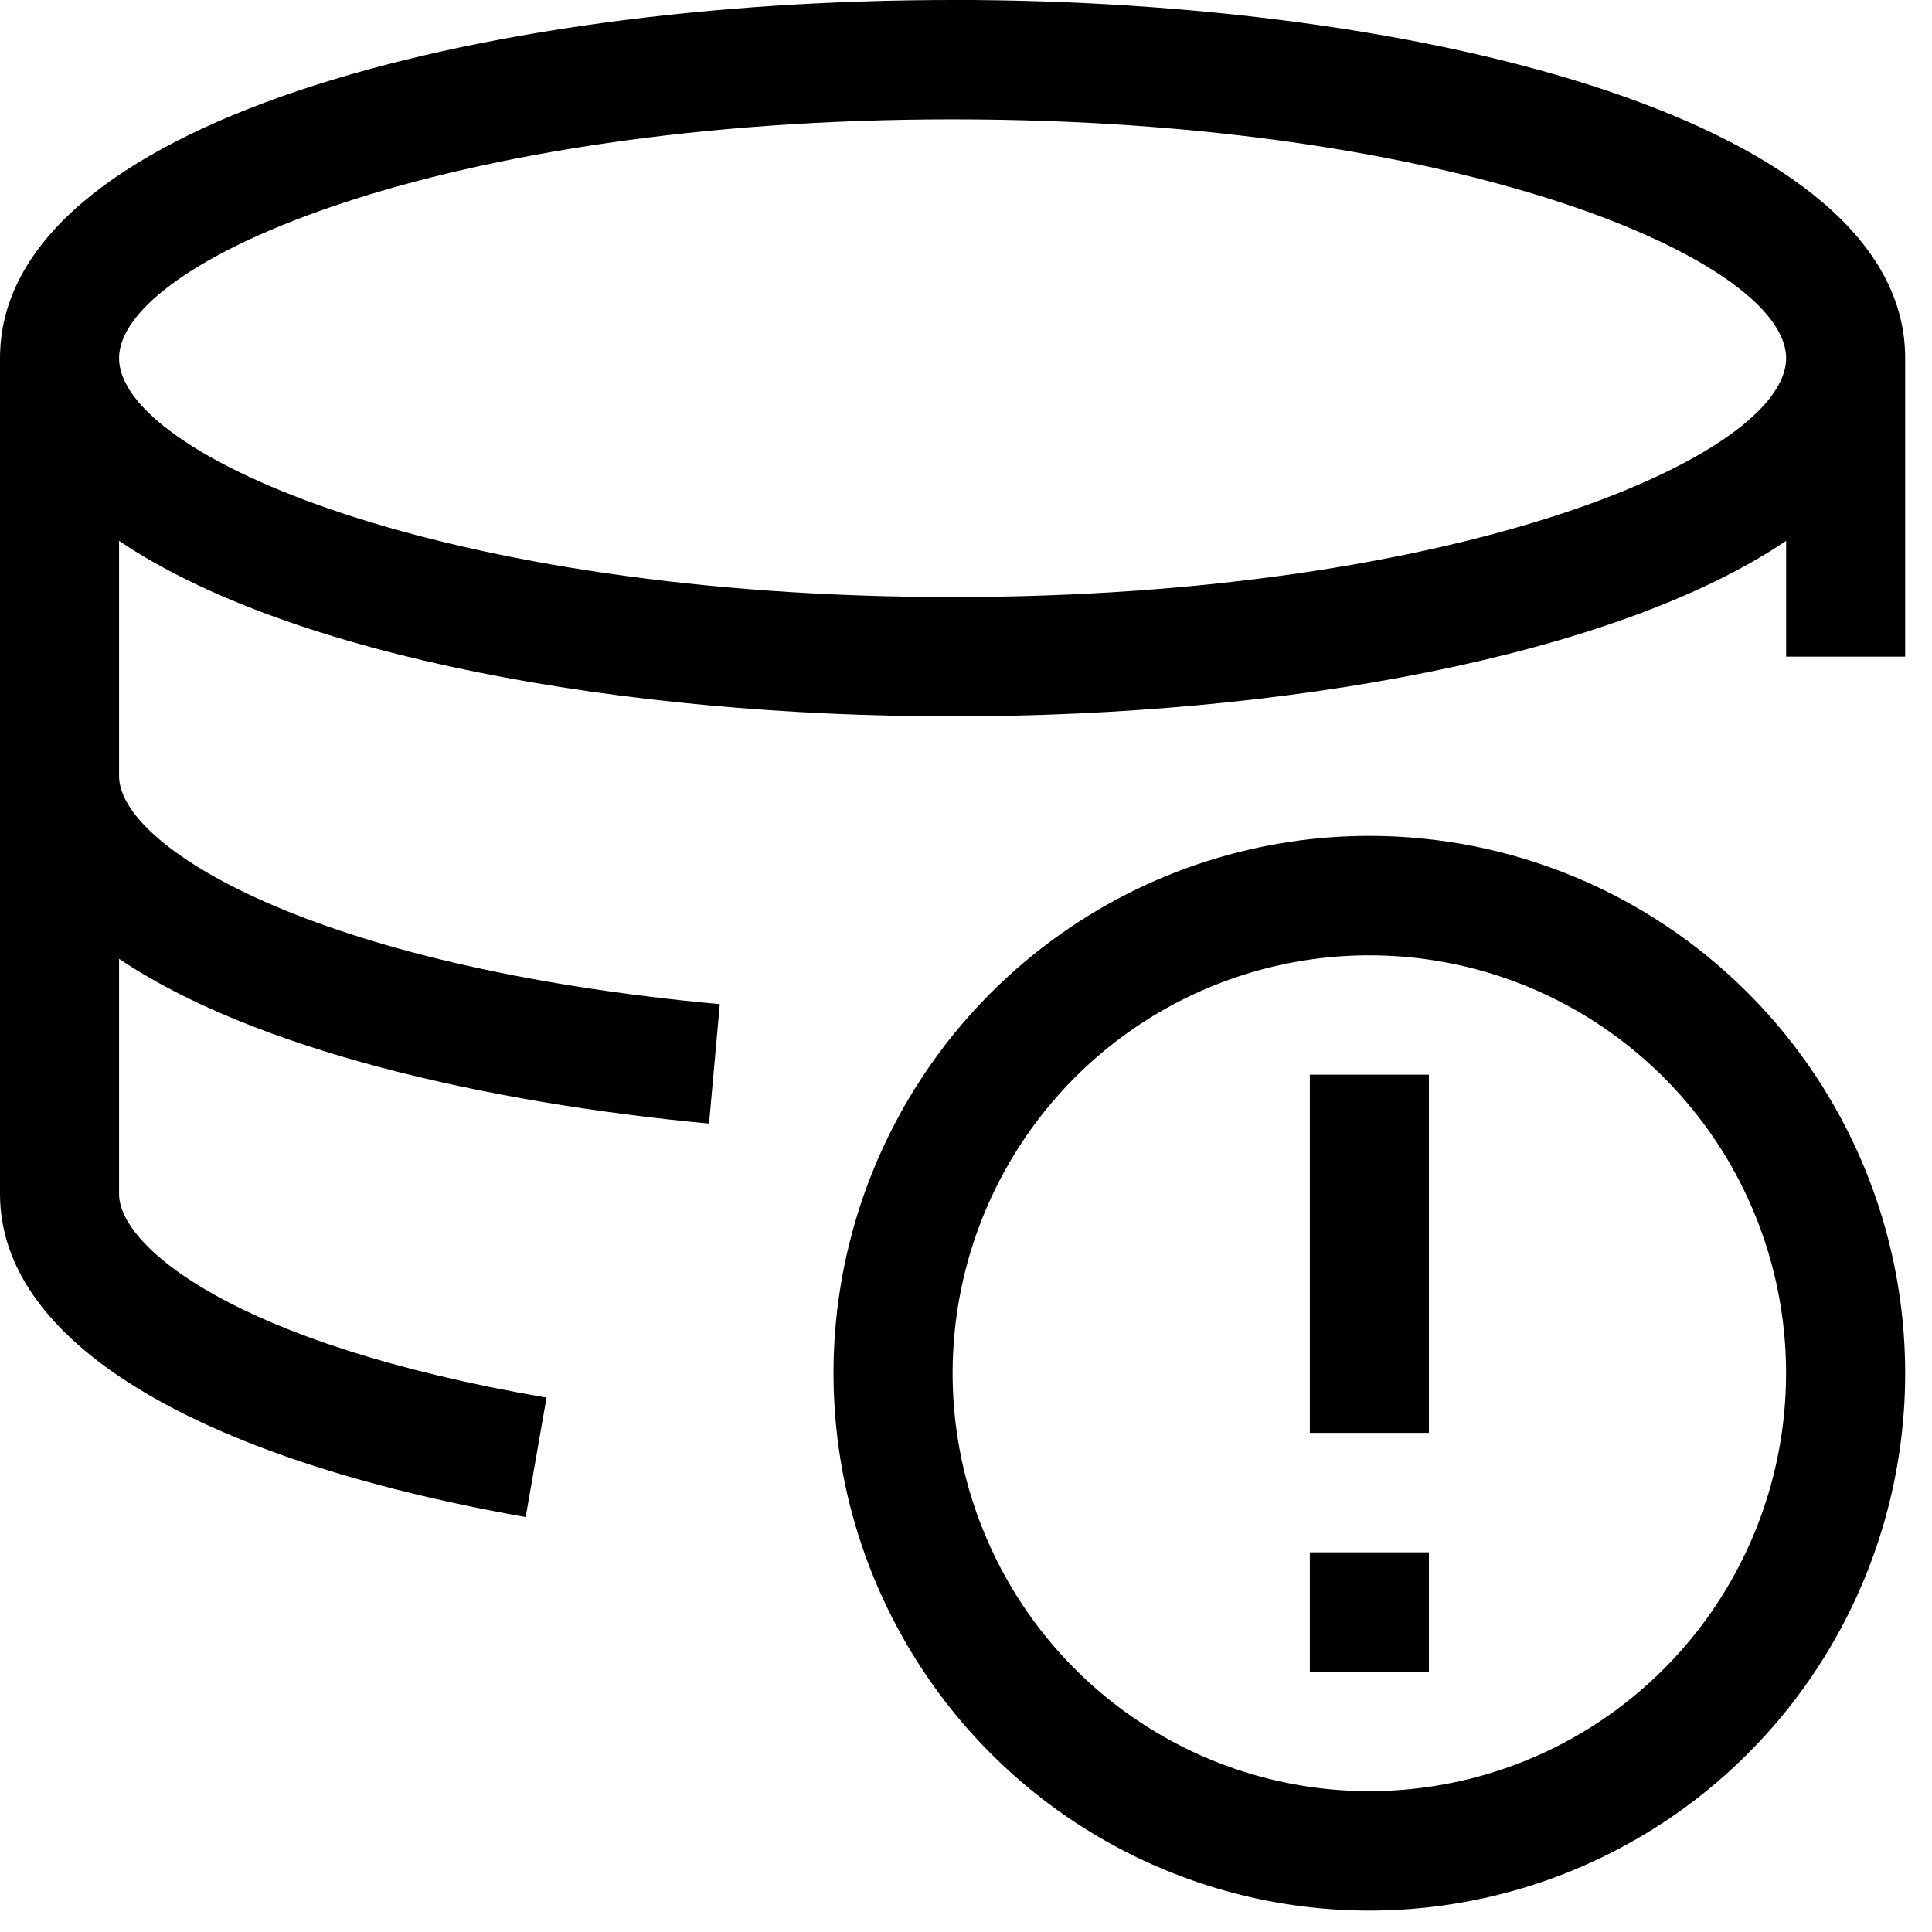 <svg version="1.1" xmlns="http://www.w3.org/2000/svg" width="32" height="32" viewBox="0 0 32 32">
<path d="M15.778 0c-7.889 0-15.778 2.037-15.778 5.933v13.844c0 2.423 3.175 4.371 8.707 5.35l0.345-1.978c-5.197-0.89-7.080-2.512-7.080-3.372v-3.896c2.248 1.513 6.084 2.383 9.772 2.729l0.178-1.978c-6.784-0.623-9.95-2.621-9.95-3.778v-3.896c2.84 1.918 8.342 2.907 13.806 2.907s10.966-0.989 13.806-2.907v1.918h1.972v-4.944c0-3.896-7.889-5.933-15.778-5.933zM15.778 9.889c-8.431 0-13.806-2.344-13.806-3.956s5.374-3.956 13.806-3.956c8.431 0 13.806 2.344 13.806 3.956s-5.374 3.956-13.806 3.956z"></path>
<path d="M22.681 13.845c-1.755 0-3.471 0.522-4.931 1.5s-2.597 2.368-3.269 3.994c-0.672 1.626-0.847 3.416-0.505 5.142s1.188 3.312 2.429 4.557c1.241 1.245 2.823 2.092 4.544 2.436s3.506 0.167 5.128-0.506c1.622-0.674 3.008-1.814 3.983-3.278s1.496-3.184 1.496-4.945c0-2.36-0.935-4.624-2.599-6.293s-3.922-2.607-6.276-2.607zM22.681 29.667c-1.365 0-2.7-0.406-3.835-1.167s-2.020-1.842-2.542-3.107c-0.523-1.265-0.659-2.657-0.393-3.999s0.924-2.576 1.889-3.544 2.195-1.627 3.534-1.894c1.339-0.267 2.727-0.13 3.988 0.394s2.339 1.411 3.098 2.549 1.163 2.477 1.163 3.846c0 1.836-0.727 3.597-2.022 4.895s-3.050 2.027-4.881 2.027z"></path>
<path d="M23.667 17.8h-1.972v5.933h1.972v-5.933z"></path>
<path d="M23.667 25.711h-1.972v1.978h1.972v-1.978z"></path>
</svg>
